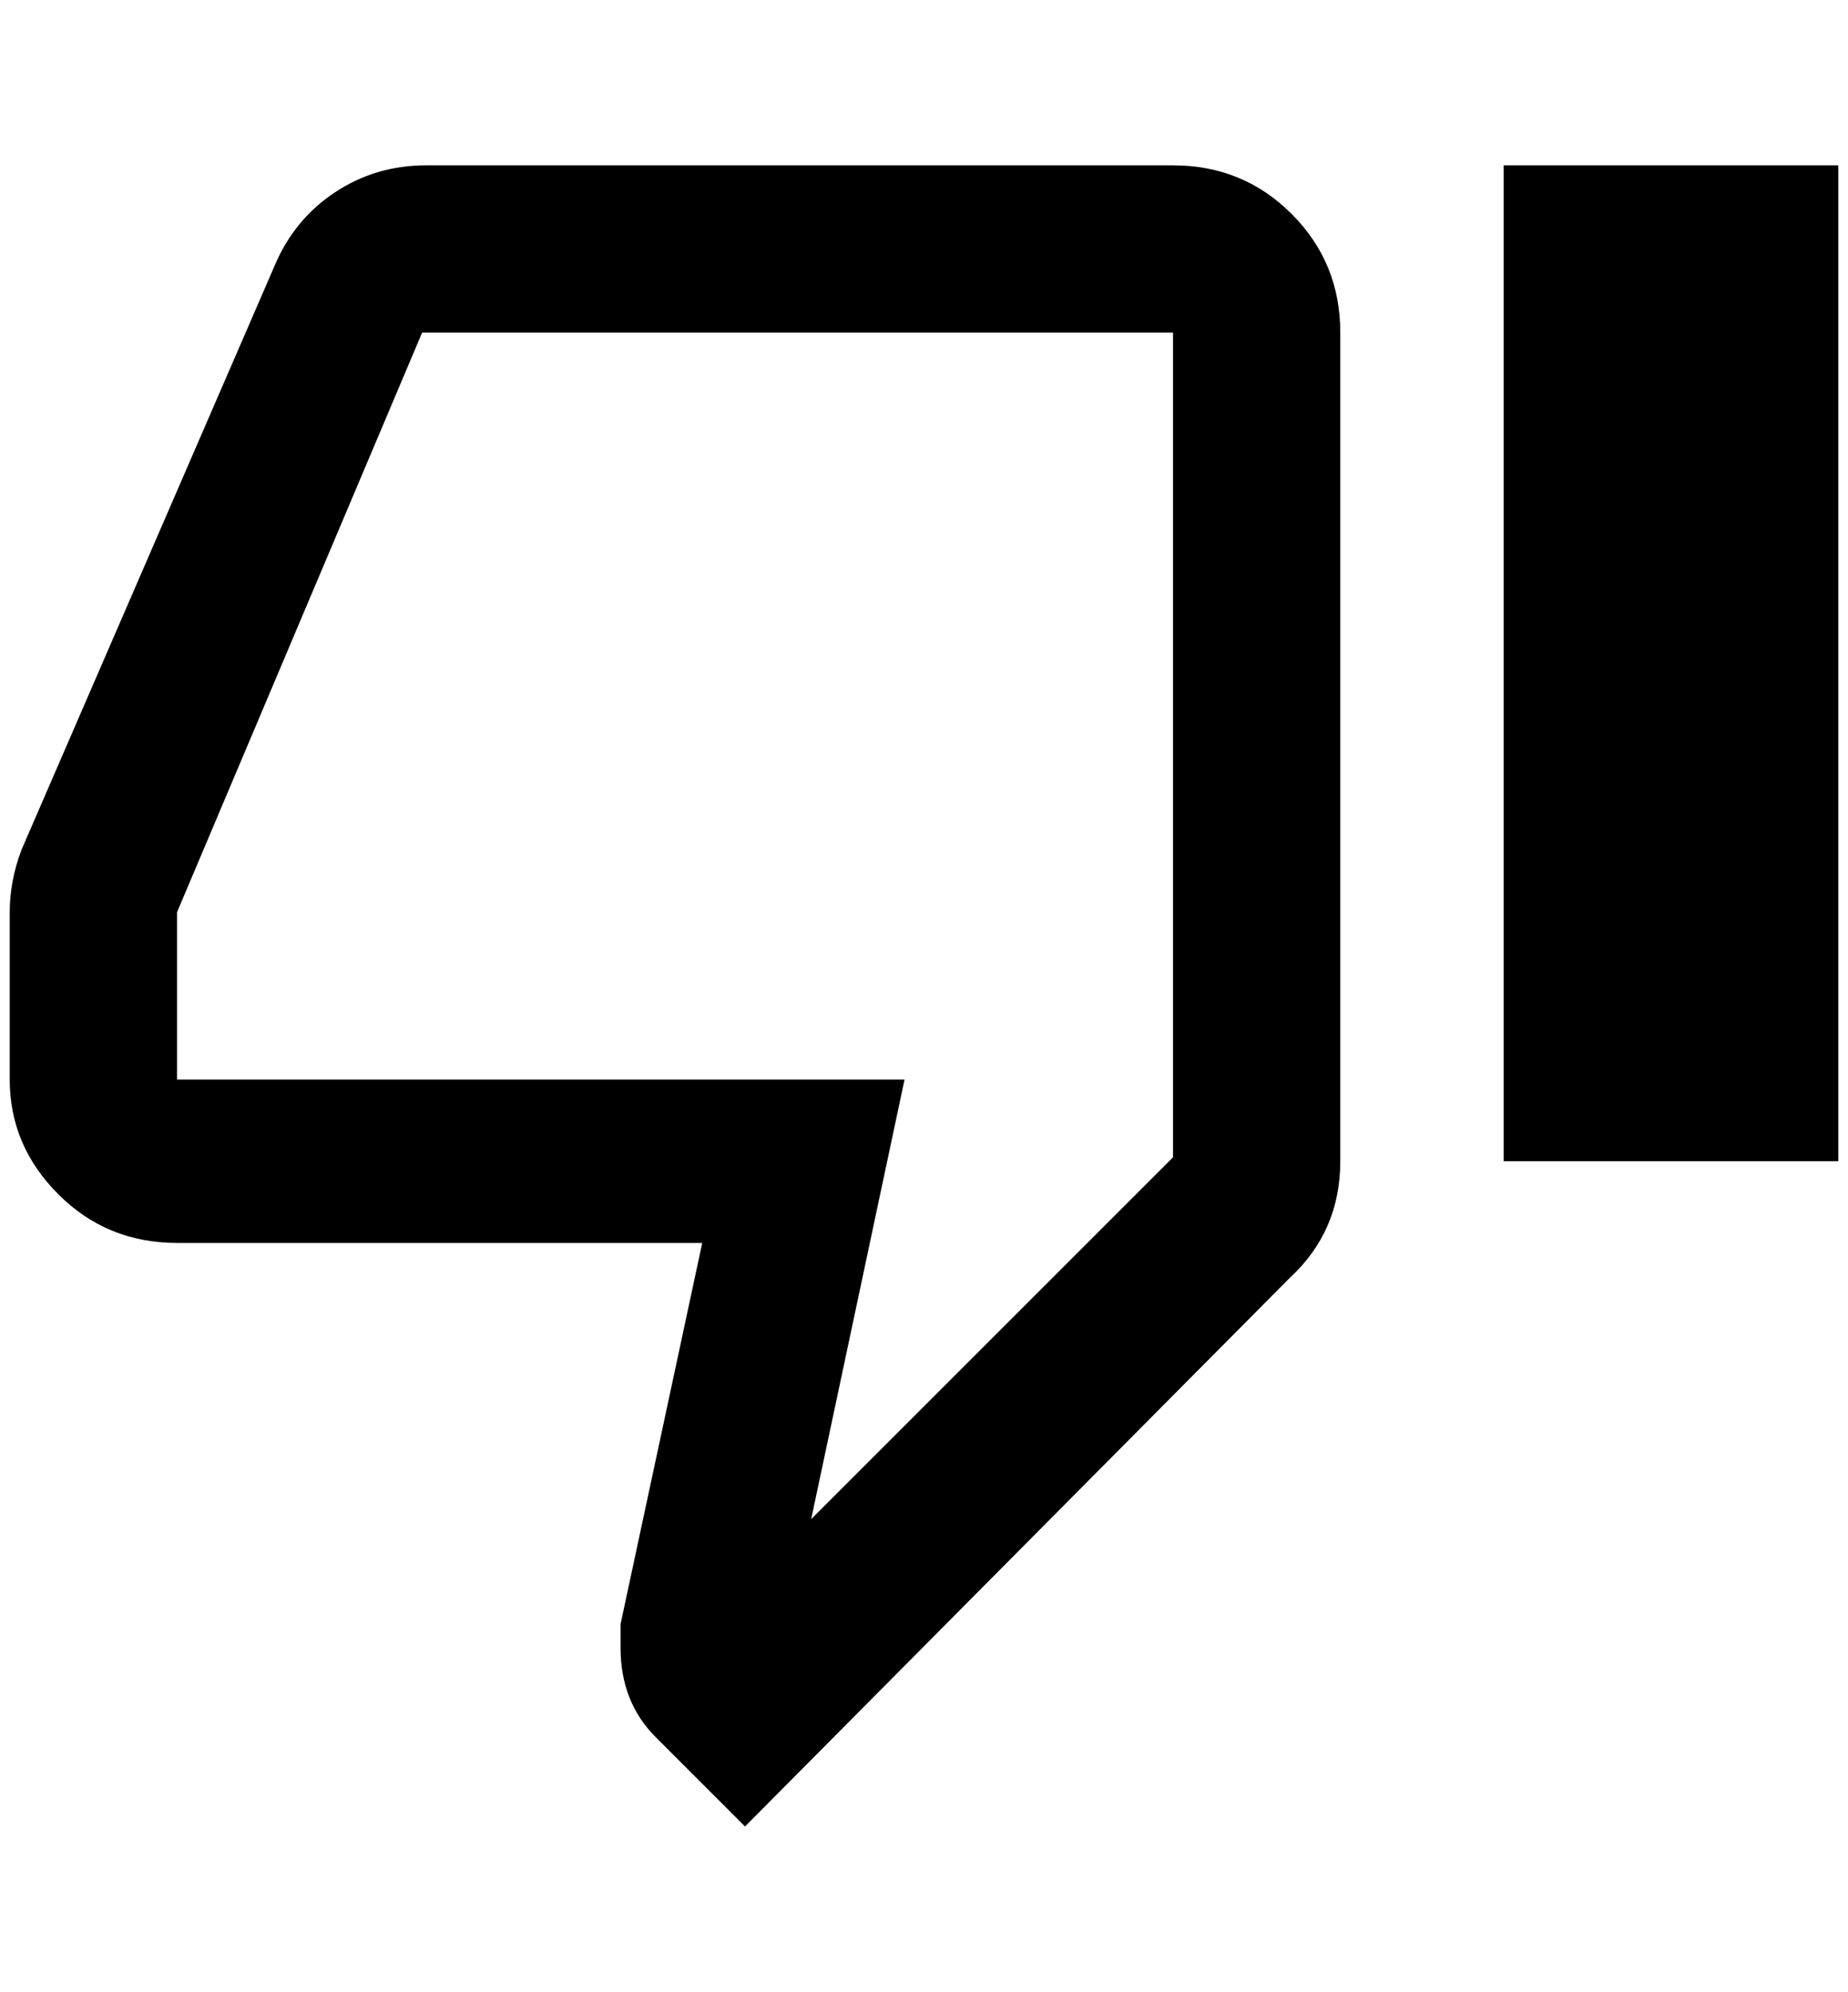 <?xml version="1.0" standalone="no"?>
<!DOCTYPE svg PUBLIC "-//W3C//DTD SVG 1.1//EN" "http://www.w3.org/Graphics/SVG/1.1/DTD/svg11.dtd" >
<svg xmlns="http://www.w3.org/2000/svg" xmlns:xlink="http://www.w3.org/1999/xlink" version="1.1" viewBox="-10 0 1900 2048">
   <path fill="currentColor"
d="M1536 1194v-1024h344v1024h-344zM1196 170q72 0 122 50t50 122v852q0 72 -52 120l-560 564l-92 -92q-36 -36 -36 -92v-24l84 -392h-540q-72 0 -122 -50t-50 -118v-172q0 -32 12 -64l260 -600q20 -48 62 -76t94 -28h768zM1196 342h-772l-252 596v172h748l-96 452l372 -372
v-848z" />
</svg>
